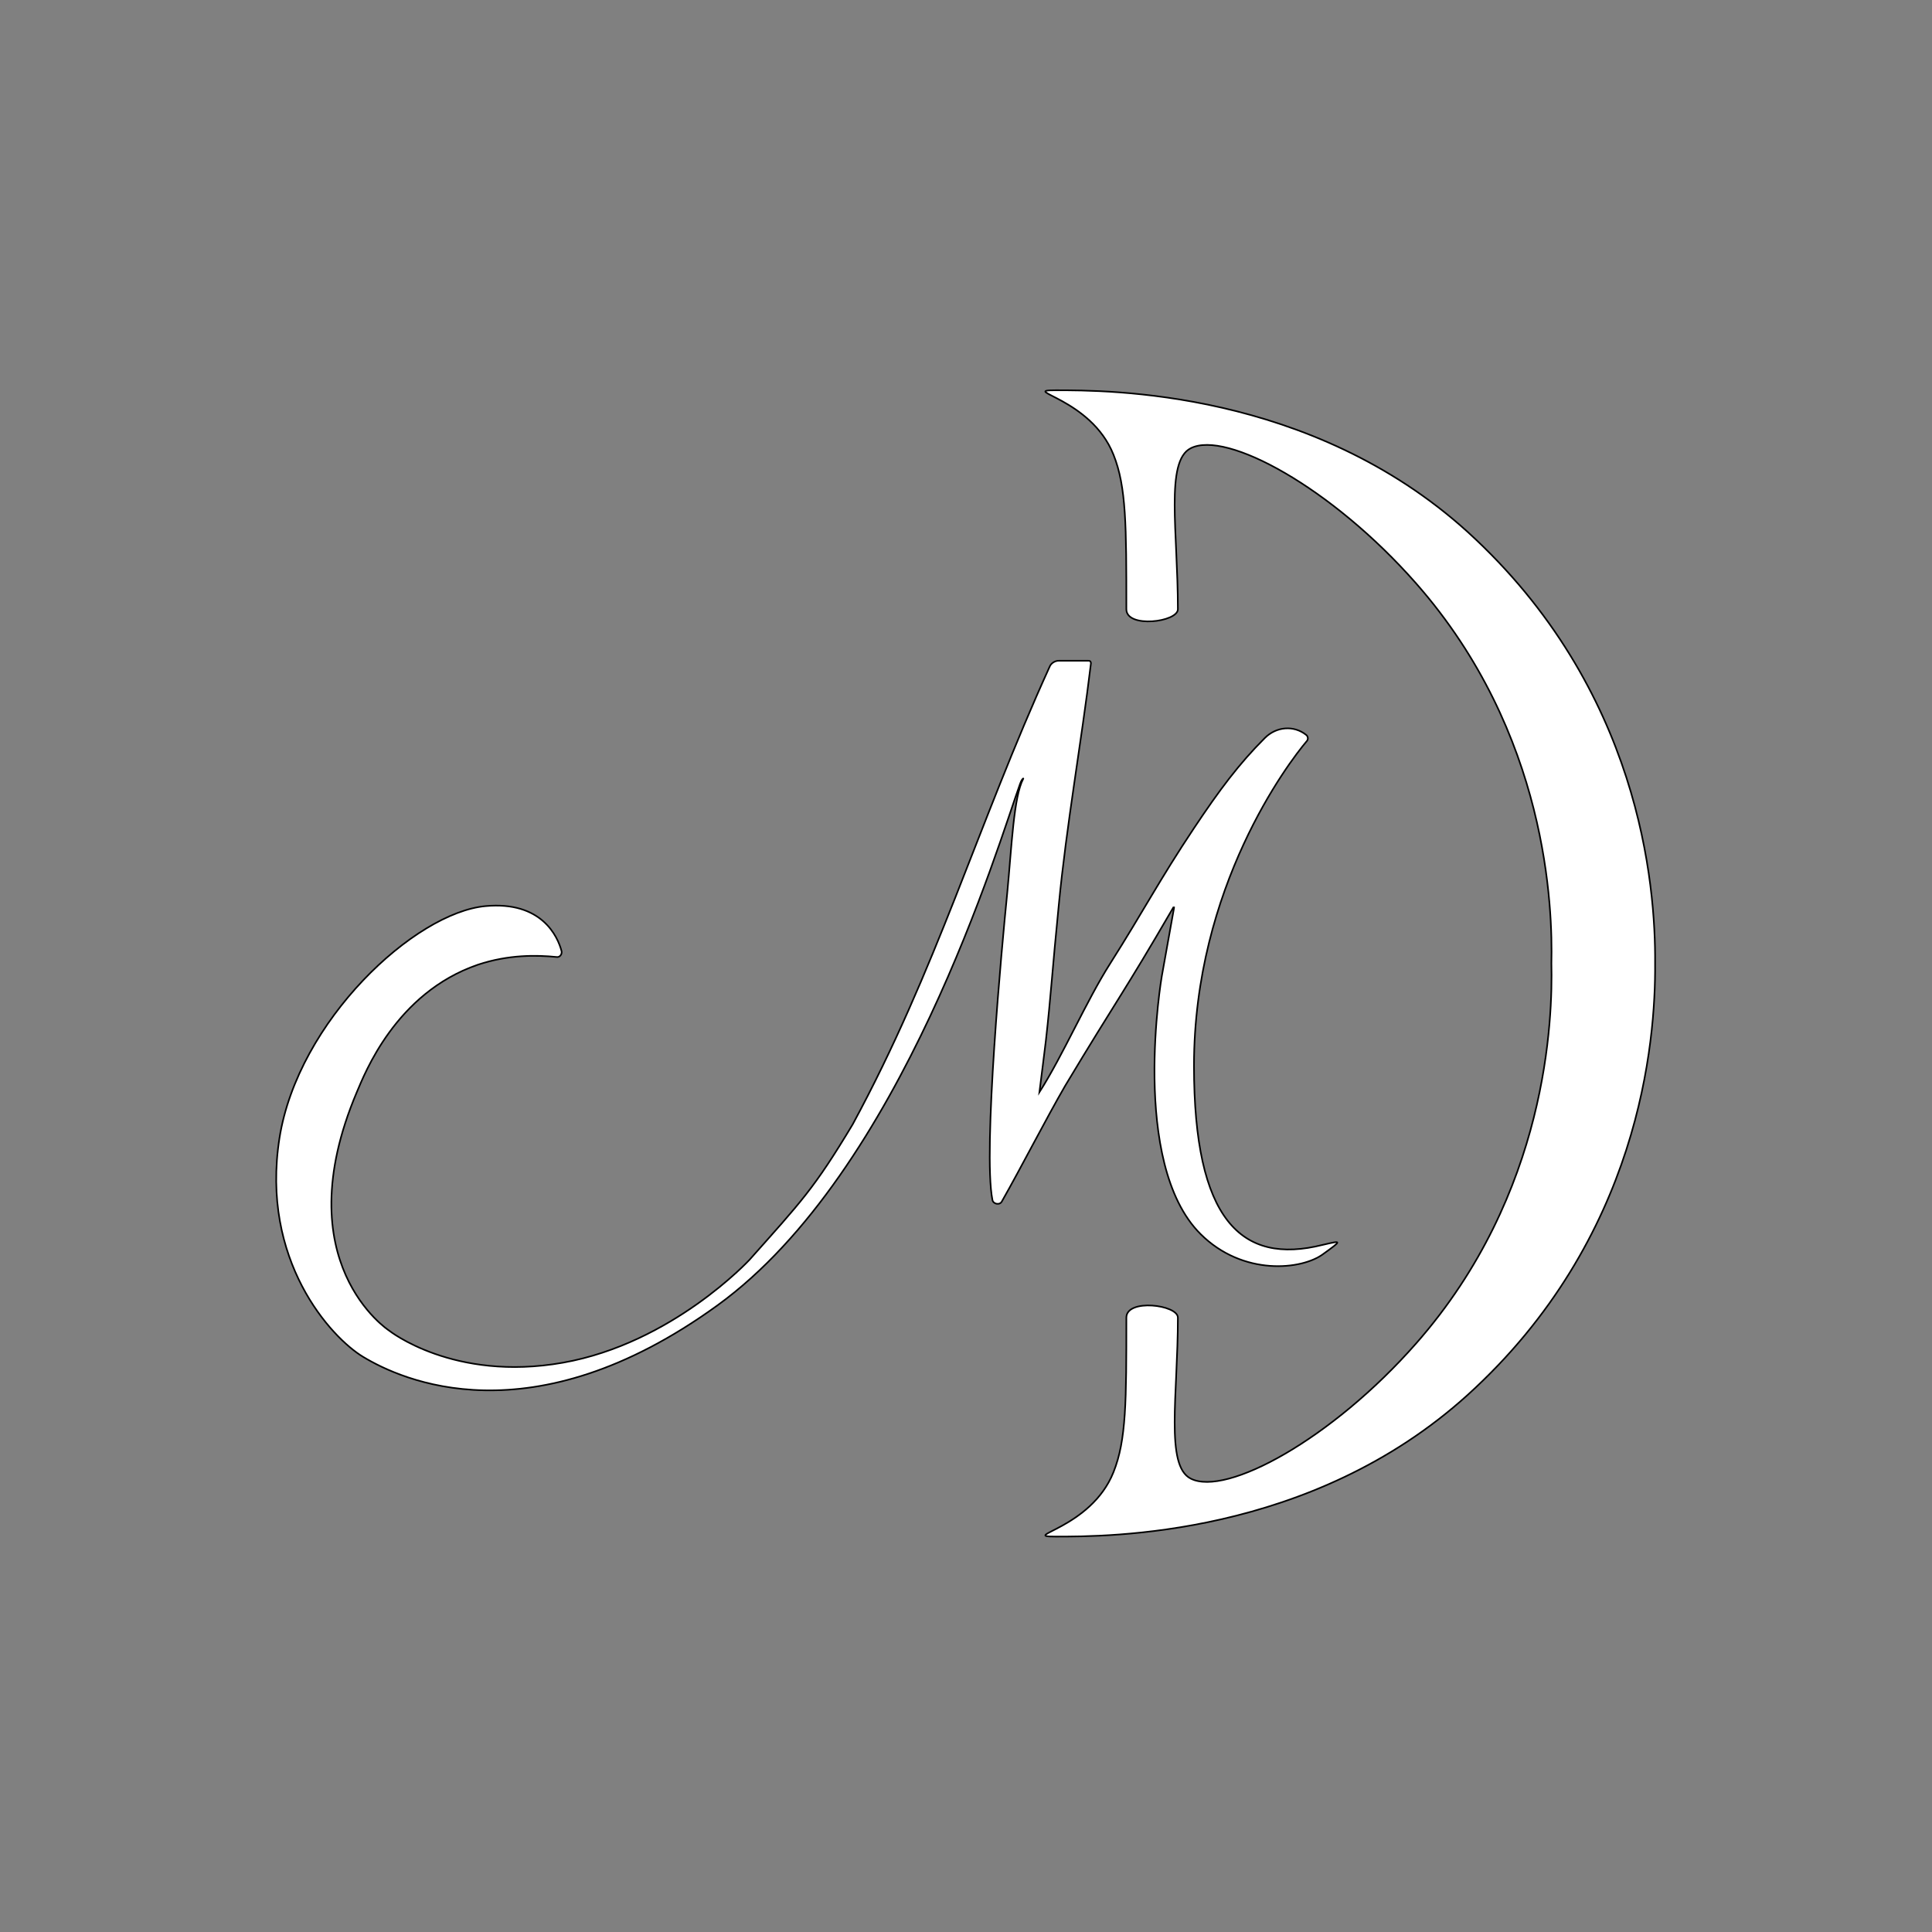 <?xml version="1.0" encoding="utf-8"?>
<!-- Generator: Adobe Illustrator 25.4.1, SVG Export Plug-In . SVG Version: 6.00 Build 0)  -->
<svg version="1.1" id="Calque_1" xmlns="http://www.w3.org/2000/svg" xmlns:xlink="http://www.w3.org/1999/xlink" x="0px" y="0px"
	 viewBox="0 0 300 300" style="enable-background:new 0 0 300 300;" xml:space="preserve">
<rect x="0" y="0" width="300" height="300" fill="#808080" stroke="none"/>
<style type="text/css">
	.st0{fill:#FFFFFF;stroke:#000000;stroke-width:0.25;stroke-miterlimit:10;}
</style>
<path class="st0" d="M86.4,148.6c0.5,0.1,0.9-0.4,0.8-0.9c-0.6-2.3-3.1-7.8-11.8-7c-11,1-29.1,17.8-32,36c-3,19,8,31,13,34
	c5.8,3.5,26,13,55-8c28.7-20.8,43.7-71.9,47-81c0.2-0.6,0.5-0.9,0.5-0.8c-1.5,2.8-1.8,10.5-2.5,17.8c-0.8,7.9-3.8,40-2.3,47.6
	c0.1,0.7,1.2,0.9,1.5,0.2c2.9-5.1,6.9-12.9,9.8-17.9c8.1-13.5,8.9-14.1,16.8-27.7c0,0,0,0,0.1,0c0,0,0,0,0,0.1l-1.9,10.6
	c0,0-5,29,6,40c6.6,6.6,15.8,5.6,19.1,3.1c2.9-2.1,2.9-2.1-0.1-1.4c-12.7,3.2-20-3.9-20-27.8c0-27.8,14.7-47.1,17.5-50.4
	c0.3-0.3,0.2-0.8-0.1-1l0,0c-1.9-1.5-4.6-1.3-6.4,0.5l0,0l0,0c-4,4-7,8-11,14c-5.4,8.1-7.8,12.8-13,21c-3.7,5.8-7.3,14.2-11,20l0,0
	c0,0,1-7.9,1-8c0.8-7.1,1-11,2-21c1.2-12.5,3.5-25.2,5-37.6c0,0,0-0.2-0.1-0.3s-0.2-0.1-0.3-0.1h-4.6c-0.6,0-1.2,0.4-1.4,0.9
	c-11.2,24.6-17.6,47.1-30.6,71.1c-6,10-8,12-16,21c0,0-12,13-29,16s-27-5-27-5s-16.2-10.5-5-37c1.2-2.8,6-15.4,18.8-19.8
	C79,148.2,83.4,148.3,86.4,148.6z"/>
<path class="st0" d="M227.9,82.6c-24.4-22.1-56-22-64-22c-5.7,0,5.5,1.2,9,10c2,5,2,11,2,24c0,3,8,2,8,0c0-12-2-23,2-25
	c5.5-2.8,21.9,6.1,35,21c20.5,23.3,21.2,50.5,21,59c0.2,8.5-0.5,35.7-21,59c-13.1,14.9-29.5,23.8-35,21c-4-2-2-13-2-25c0-2-8-3-8,0
	c0,13,0,19-2,24c-3.5,8.8-14.7,10-9,10c8,0,39.6,0.1,64-22c26.8-24.3,29.2-54.9,29.1-67C257.1,137.5,254.7,107,227.9,82.6z"/>
</svg>
